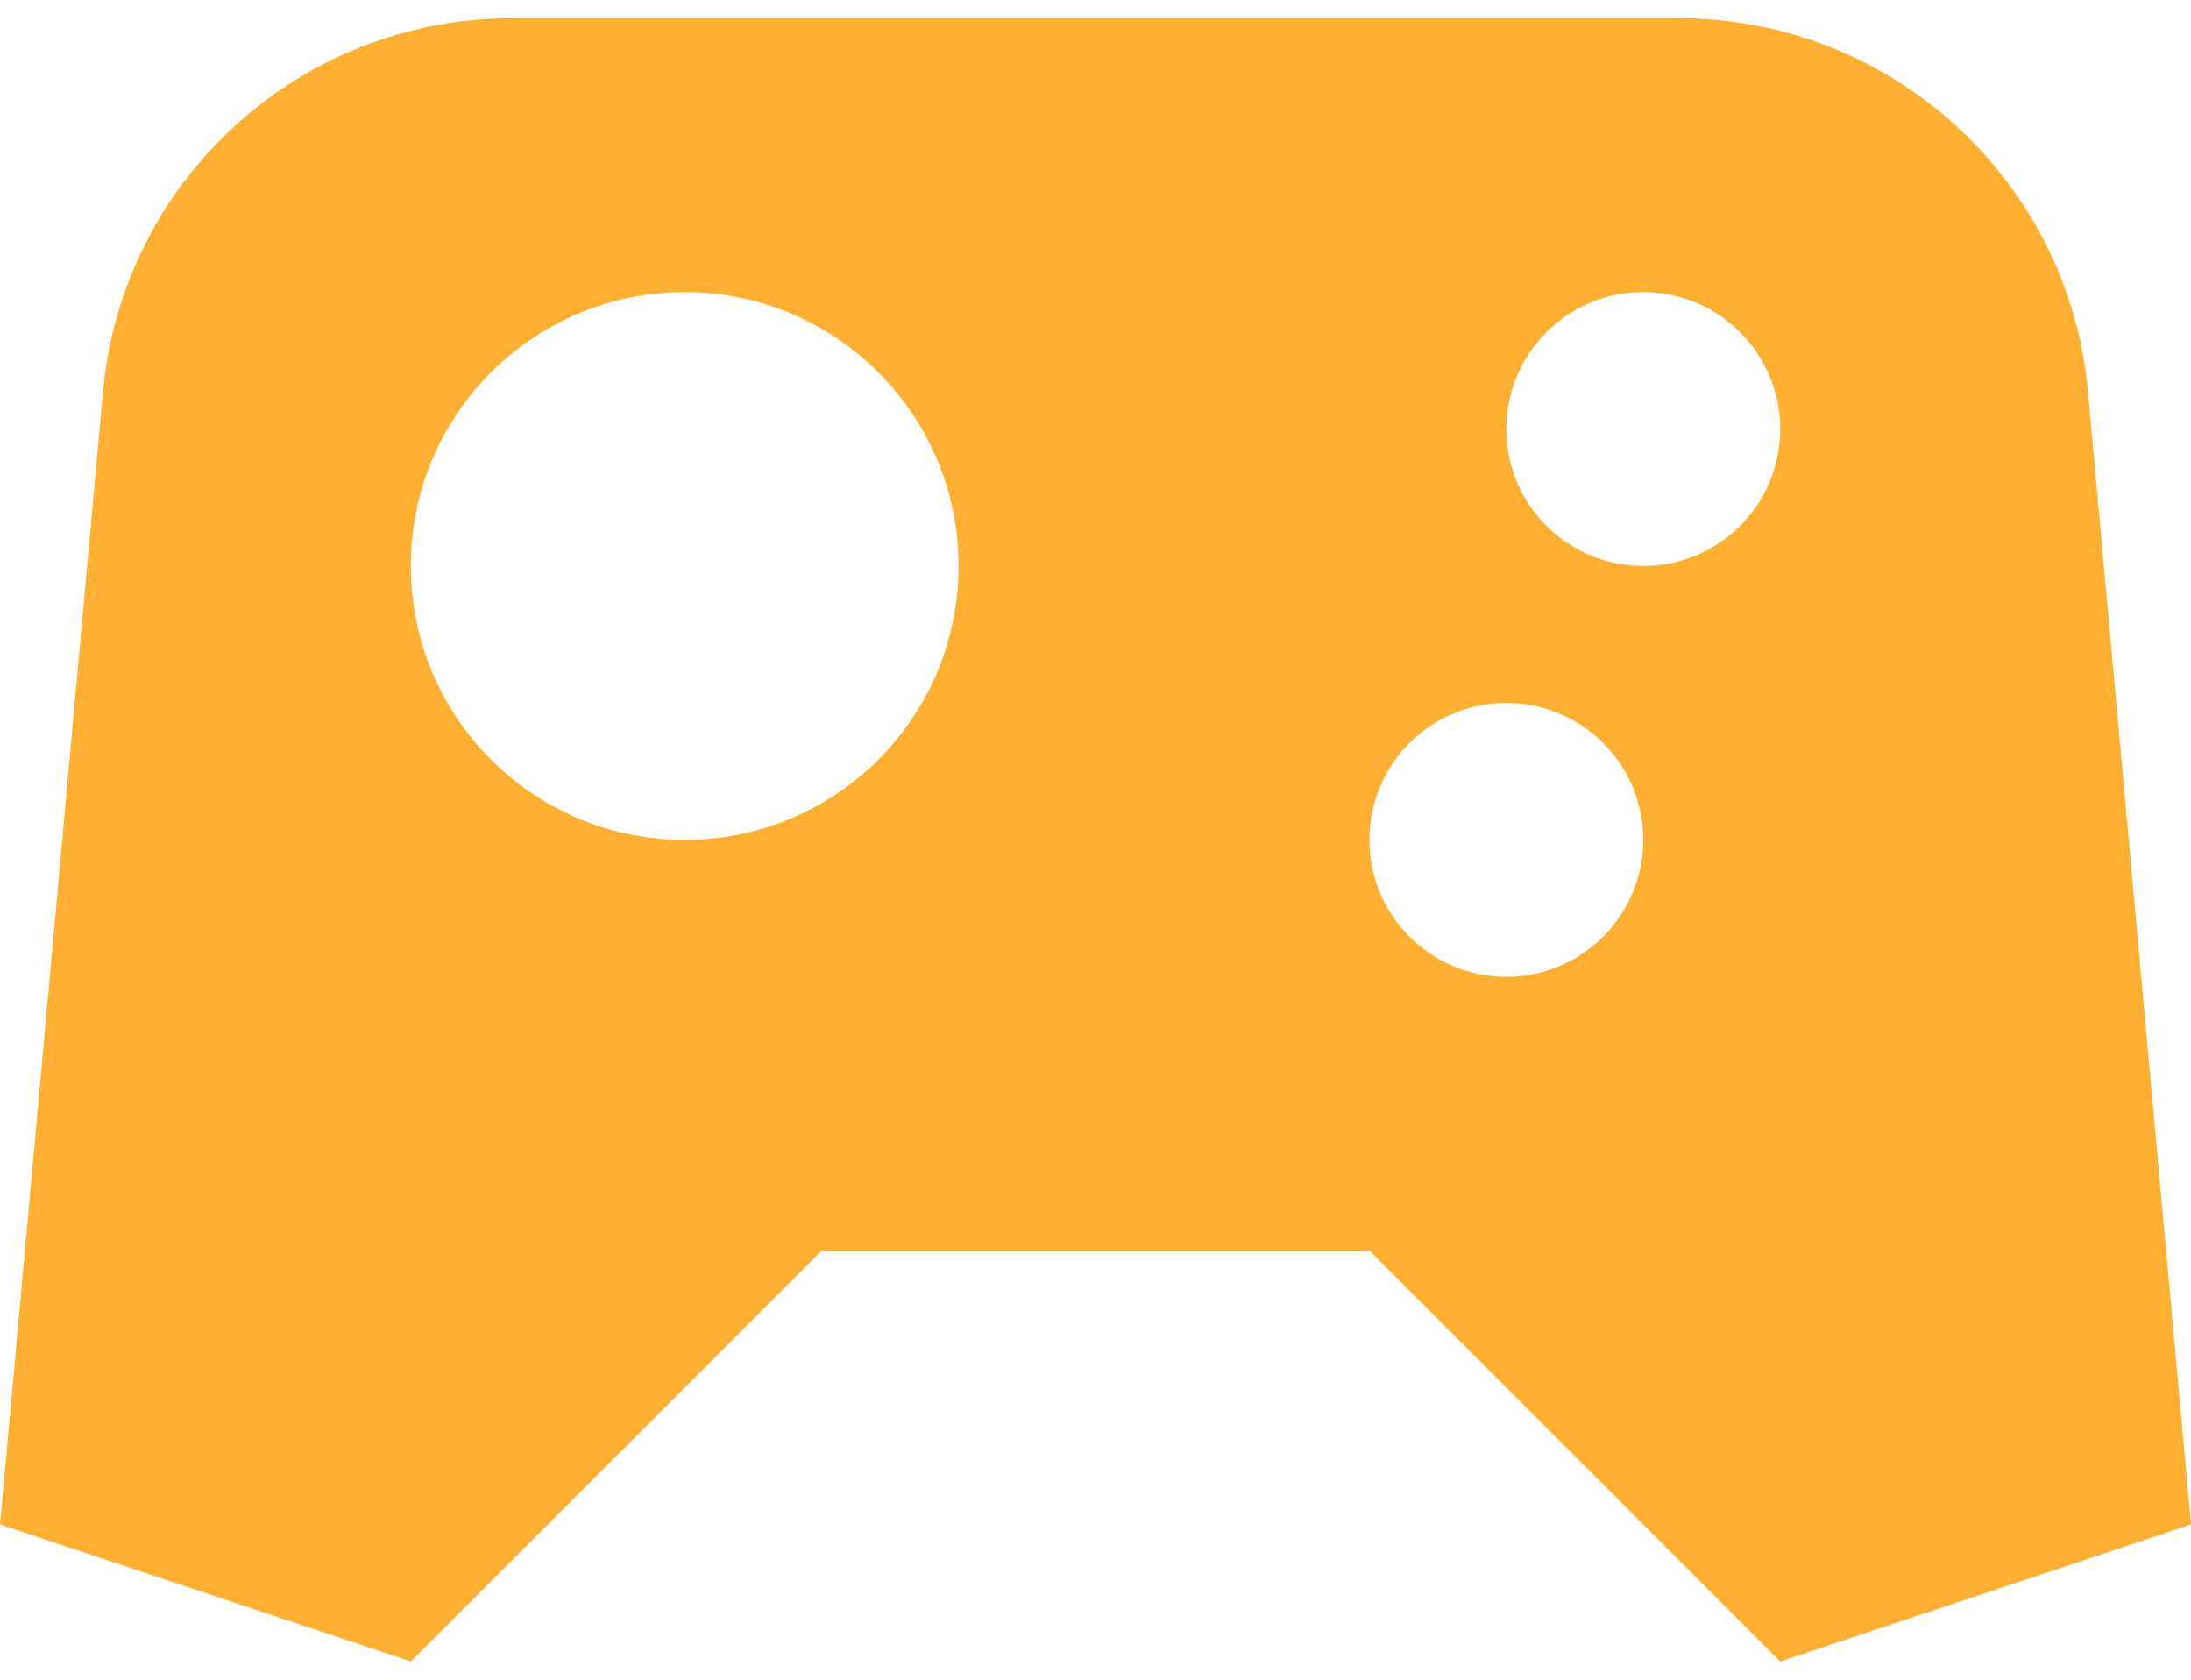 <svg width="60" height="46" viewBox="0 0 60 46" fill="none" xmlns="http://www.w3.org/2000/svg">
<g clip-path="url(#clip0_1096_10)">
<path fill-rule="evenodd" clip-rule="evenodd" d="M0 41.75L11.25 45.5L22.5 34.25H37.5L48.75 45.5L60 41.75L57.18 10.732C56.654 4.937 51.795 0.5 45.977 0.5H14.024C8.205 0.5 3.347 4.937 2.82 10.732L0 41.75ZM45 15.5C47.071 15.5 48.75 13.821 48.75 11.75C48.75 9.679 47.071 8 45 8C42.929 8 41.25 9.679 41.25 11.75C41.25 13.821 42.929 15.5 45 15.5ZM45 23C45 25.071 43.321 26.75 41.25 26.75C39.179 26.75 37.5 25.071 37.5 23C37.5 20.929 39.179 19.25 41.25 19.25C43.321 19.25 45 20.929 45 23ZM18.75 23C22.892 23 26.25 19.642 26.25 15.5C26.25 11.358 22.892 8 18.75 8C14.608 8 11.25 11.358 11.25 15.5C11.25 19.642 14.608 23 18.75 23Z" fill="#FFB032"/>
</g>
<defs>
<clipPath id="clip0_1096_10">
<rect width="60" height="46" fill="white"/>
</clipPath>
</defs>
</svg>
